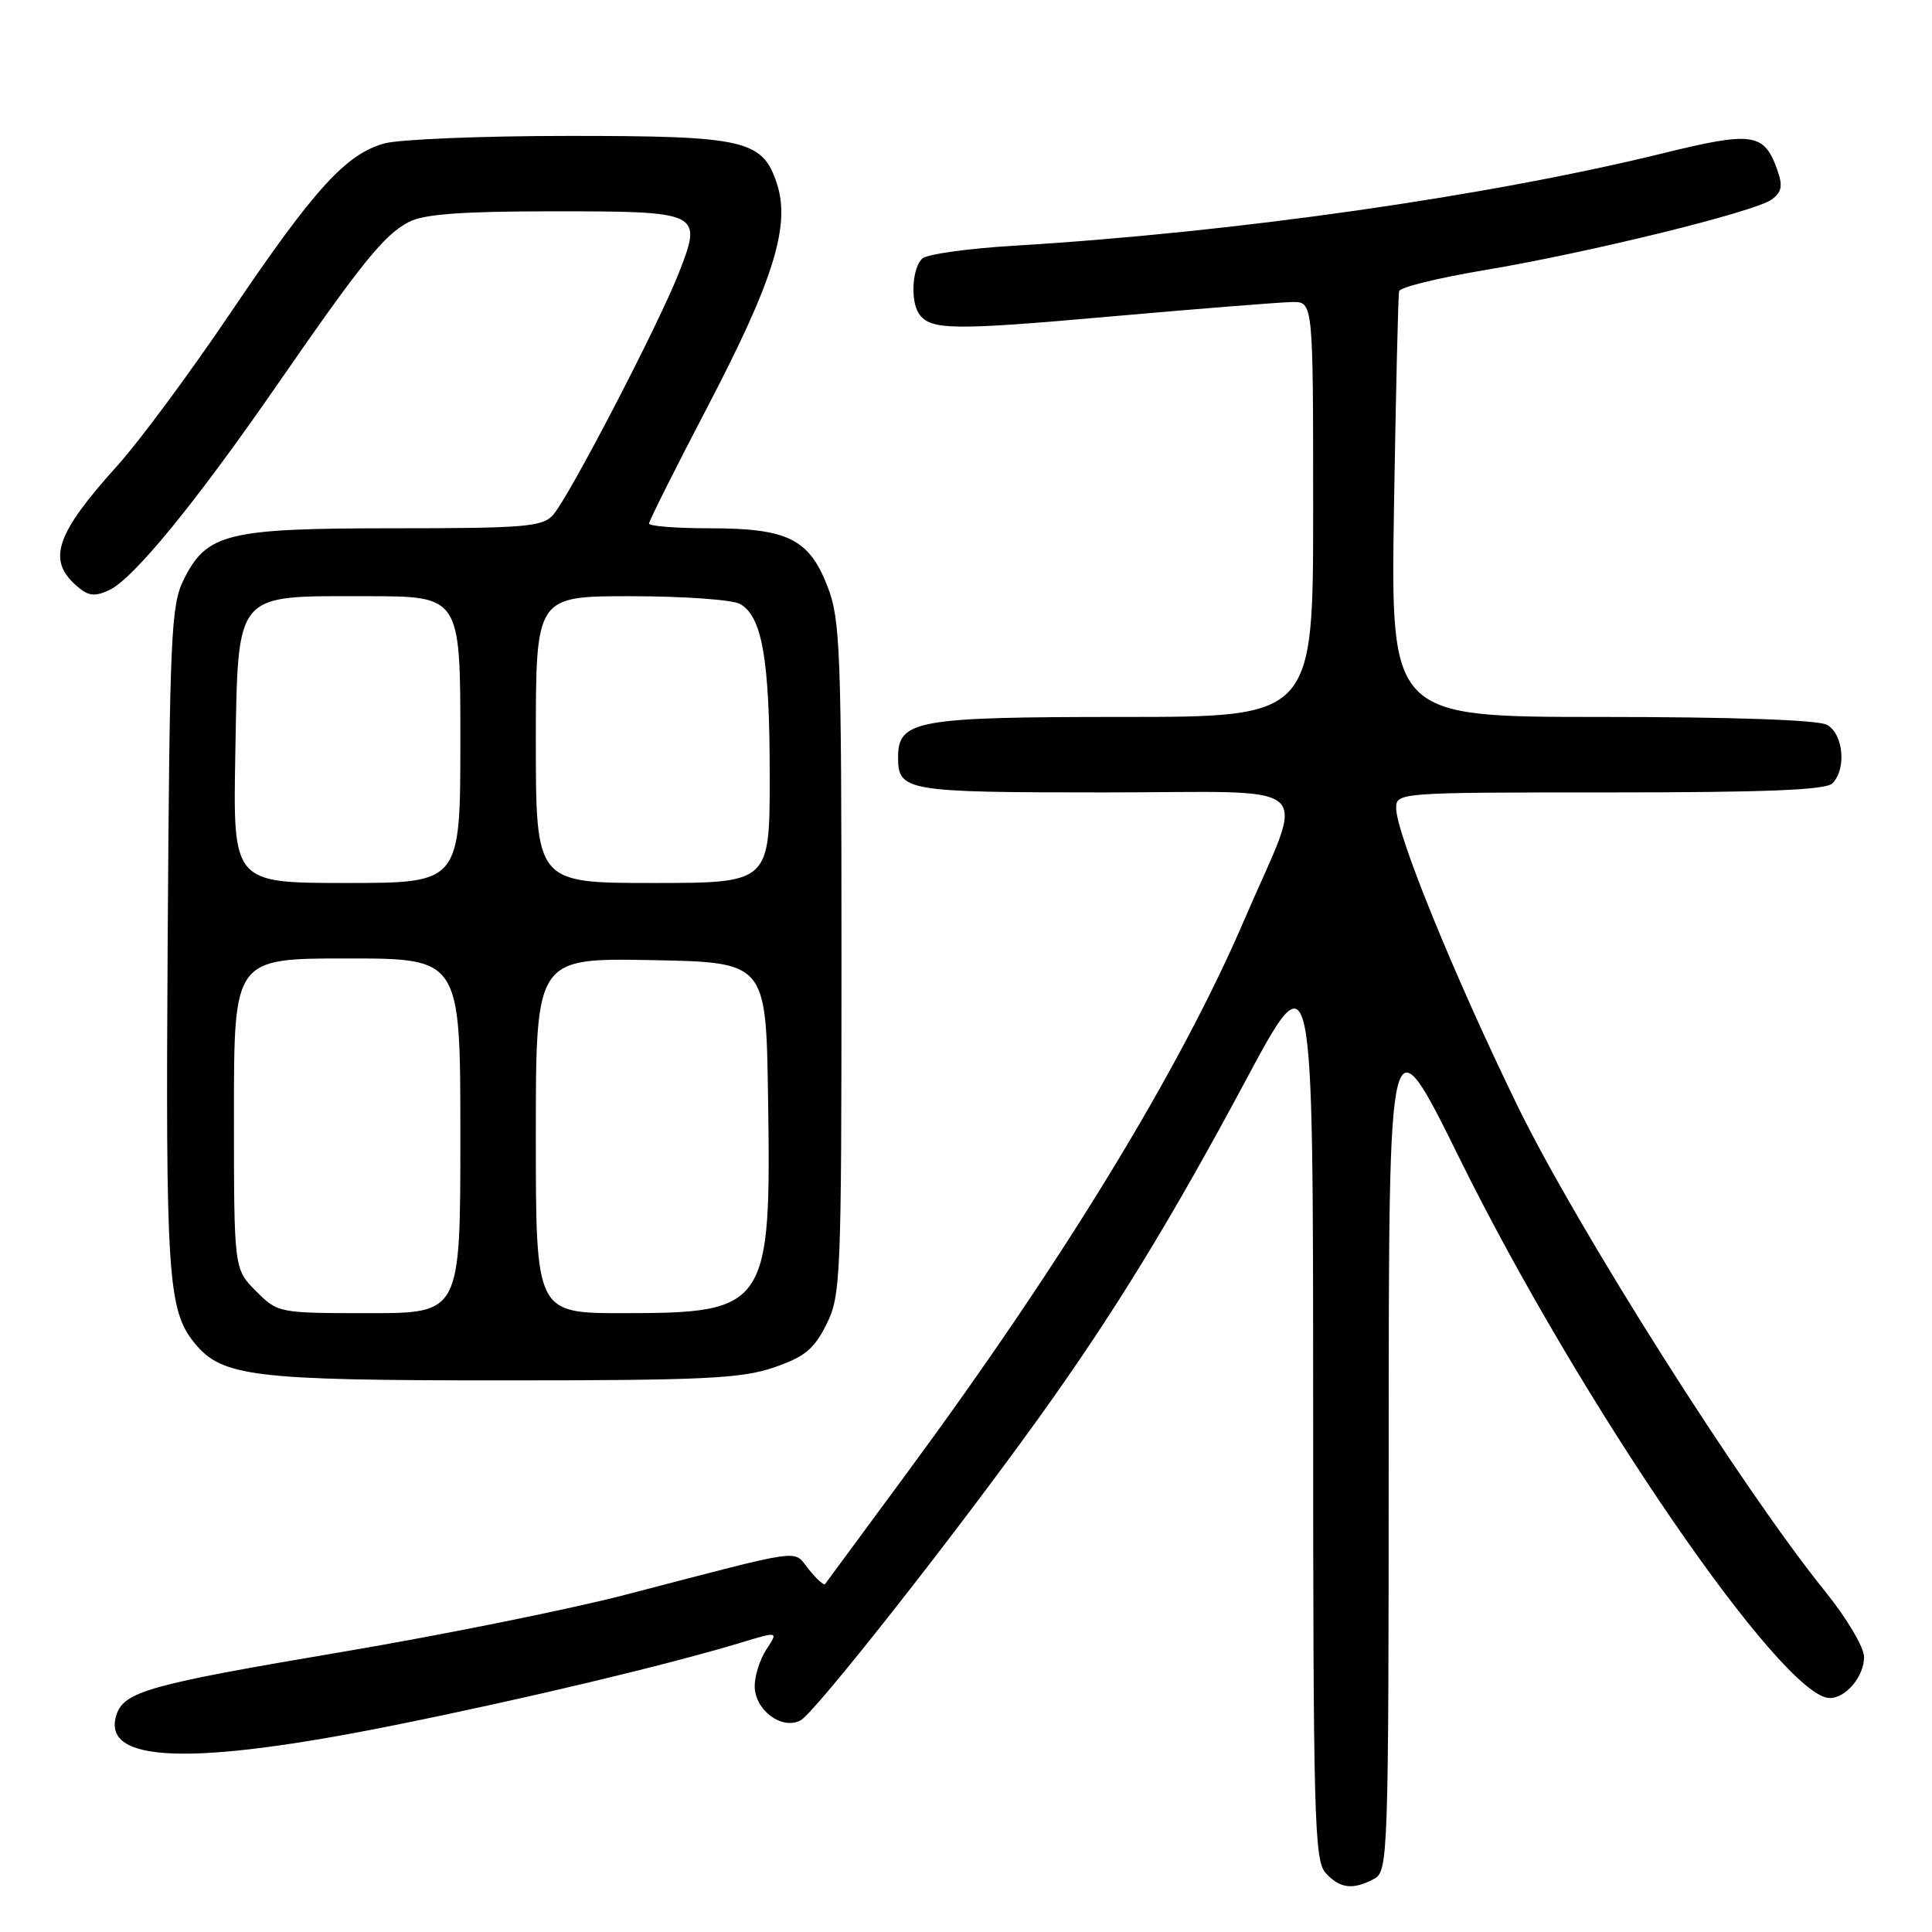 <?xml version="1.0" encoding="UTF-8" standalone="no"?>
<!DOCTYPE svg PUBLIC "-//W3C//DTD SVG 1.1//EN" "http://www.w3.org/Graphics/SVG/1.1/DTD/svg11.dtd" >
<svg xmlns="http://www.w3.org/2000/svg" xmlns:xlink="http://www.w3.org/1999/xlink" version="1.1" viewBox="0 0 256 256">
 <g >
 <path fill="currentColor"
d=" M 182.07 248.96 C 183.94 247.96 184.00 246.26 184.01 191.21 C 184.02 134.50 184.02 134.50 193.40 153.50 C 209.41 185.93 236.22 225.00 242.46 225.00 C 244.60 225.00 247.00 222.12 247.00 219.56 C 247.00 218.28 244.71 214.42 241.85 210.88 C 230.86 197.29 208.94 162.68 201.06 146.50 C 192.68 129.29 185.00 110.44 185.00 107.08 C 185.00 105.02 185.32 105.00 213.30 105.00 C 233.98 105.00 241.92 104.68 242.80 103.80 C 244.70 101.90 244.26 97.21 242.07 96.04 C 240.86 95.39 229.54 95.00 212.20 95.00 C 184.27 95.00 184.27 95.00 184.71 67.25 C 184.96 51.99 185.26 39.08 185.39 38.58 C 185.51 38.07 190.54 36.83 196.56 35.82 C 210.40 33.51 232.51 28.08 234.75 26.44 C 236.11 25.44 236.26 24.65 235.48 22.45 C 233.75 17.61 232.21 17.39 220.35 20.31 C 197.11 26.02 163.54 30.80 134.50 32.55 C 128.45 32.91 122.94 33.66 122.25 34.23 C 120.89 35.34 120.59 39.86 121.77 41.57 C 123.26 43.76 126.21 43.80 147.12 41.94 C 158.88 40.90 169.74 40.04 171.25 40.02 C 174.00 40.00 174.00 40.00 174.00 67.50 C 174.00 95.00 174.00 95.00 148.72 95.00 C 121.41 95.00 119.00 95.43 119.00 100.36 C 119.00 104.83 120.01 105.00 146.31 105.00 C 175.31 105.00 173.01 102.93 164.92 121.79 C 156.37 141.72 140.88 167.11 119.94 195.50 C 114.26 203.20 109.49 209.68 109.33 209.89 C 109.18 210.11 108.20 209.23 107.16 207.94 C 105.00 205.29 107.18 204.99 83.00 211.28 C 75.58 213.22 58.62 216.64 45.33 218.89 C 19.72 223.21 16.41 224.14 15.42 227.26 C 13.40 233.61 25.32 234.03 52.35 228.58 C 69.67 225.09 88.46 220.60 98.31 217.62 C 103.13 216.16 103.13 216.16 101.56 218.54 C 100.70 219.86 100.00 222.04 100.00 223.41 C 100.00 226.59 103.60 229.28 106.08 227.96 C 107.96 226.95 126.11 203.92 137.48 188.11 C 147.42 174.30 155.04 161.89 165.06 143.17 C 173.99 126.50 173.99 126.50 174.00 186.42 C 174.00 240.77 174.15 246.51 175.65 248.17 C 177.53 250.25 179.27 250.46 182.07 248.96 Z  M 102.50 181.21 C 106.61 179.80 107.85 178.79 109.50 175.50 C 111.41 171.68 111.50 169.50 111.50 127.00 C 111.50 86.18 111.35 82.11 109.66 77.73 C 107.22 71.41 104.37 70.00 94.05 70.00 C 89.62 70.00 86.00 69.72 86.00 69.37 C 86.00 69.03 89.55 61.94 93.90 53.62 C 102.52 37.10 104.76 29.84 102.94 24.32 C 101.03 18.53 98.72 18.00 75.30 18.01 C 63.86 18.01 52.89 18.46 50.92 19.01 C 45.83 20.42 41.59 25.09 30.54 41.46 C 25.21 49.36 18.48 58.45 15.59 61.66 C 7.46 70.66 6.25 74.11 10.00 77.50 C 11.64 78.98 12.45 79.11 14.44 78.21 C 17.62 76.76 25.83 66.74 36.66 51.09 C 47.97 34.74 50.92 31.09 54.20 29.40 C 56.19 28.37 61.22 28.00 73.33 28.00 C 92.89 28.00 93.10 28.10 89.96 36.14 C 87.28 43.00 75.35 65.95 73.27 68.25 C 71.87 69.80 69.49 70.00 52.25 70.00 C 30.05 70.00 27.40 70.65 24.33 76.83 C 22.66 80.19 22.48 84.22 22.22 124.28 C 21.93 168.94 22.24 173.62 25.76 177.94 C 29.41 182.42 33.43 182.91 66.50 182.91 C 93.10 182.91 98.21 182.67 102.50 181.21 Z  M 33.92 171.08 C 31.00 168.15 31.00 168.15 31.00 147.58 C 31.00 127.00 31.00 127.00 46.00 127.00 C 61.00 127.00 61.00 127.00 61.00 150.50 C 61.00 174.00 61.00 174.00 48.92 174.00 C 36.91 174.00 36.83 173.98 33.92 171.08 Z  M 71.00 150.47 C 71.00 126.95 71.00 126.95 86.25 127.22 C 101.50 127.50 101.50 127.50 101.77 145.31 C 102.20 173.28 101.72 174.00 82.55 174.00 C 71.00 174.00 71.00 174.00 71.00 150.47 Z  M 31.18 99.91 C 31.59 78.13 30.86 79.00 48.61 79.00 C 61.00 79.00 61.00 79.00 61.00 98.00 C 61.00 117.00 61.00 117.00 45.93 117.00 C 30.87 117.00 30.87 117.00 31.18 99.91 Z  M 71.00 98.00 C 71.00 79.00 71.00 79.00 83.57 79.00 C 90.48 79.00 96.98 79.46 98.02 80.01 C 100.98 81.60 101.99 87.35 101.99 102.75 C 102.00 117.00 102.00 117.00 86.50 117.00 C 71.00 117.00 71.00 117.00 71.00 98.00 Z "/>
</g>
</svg>
